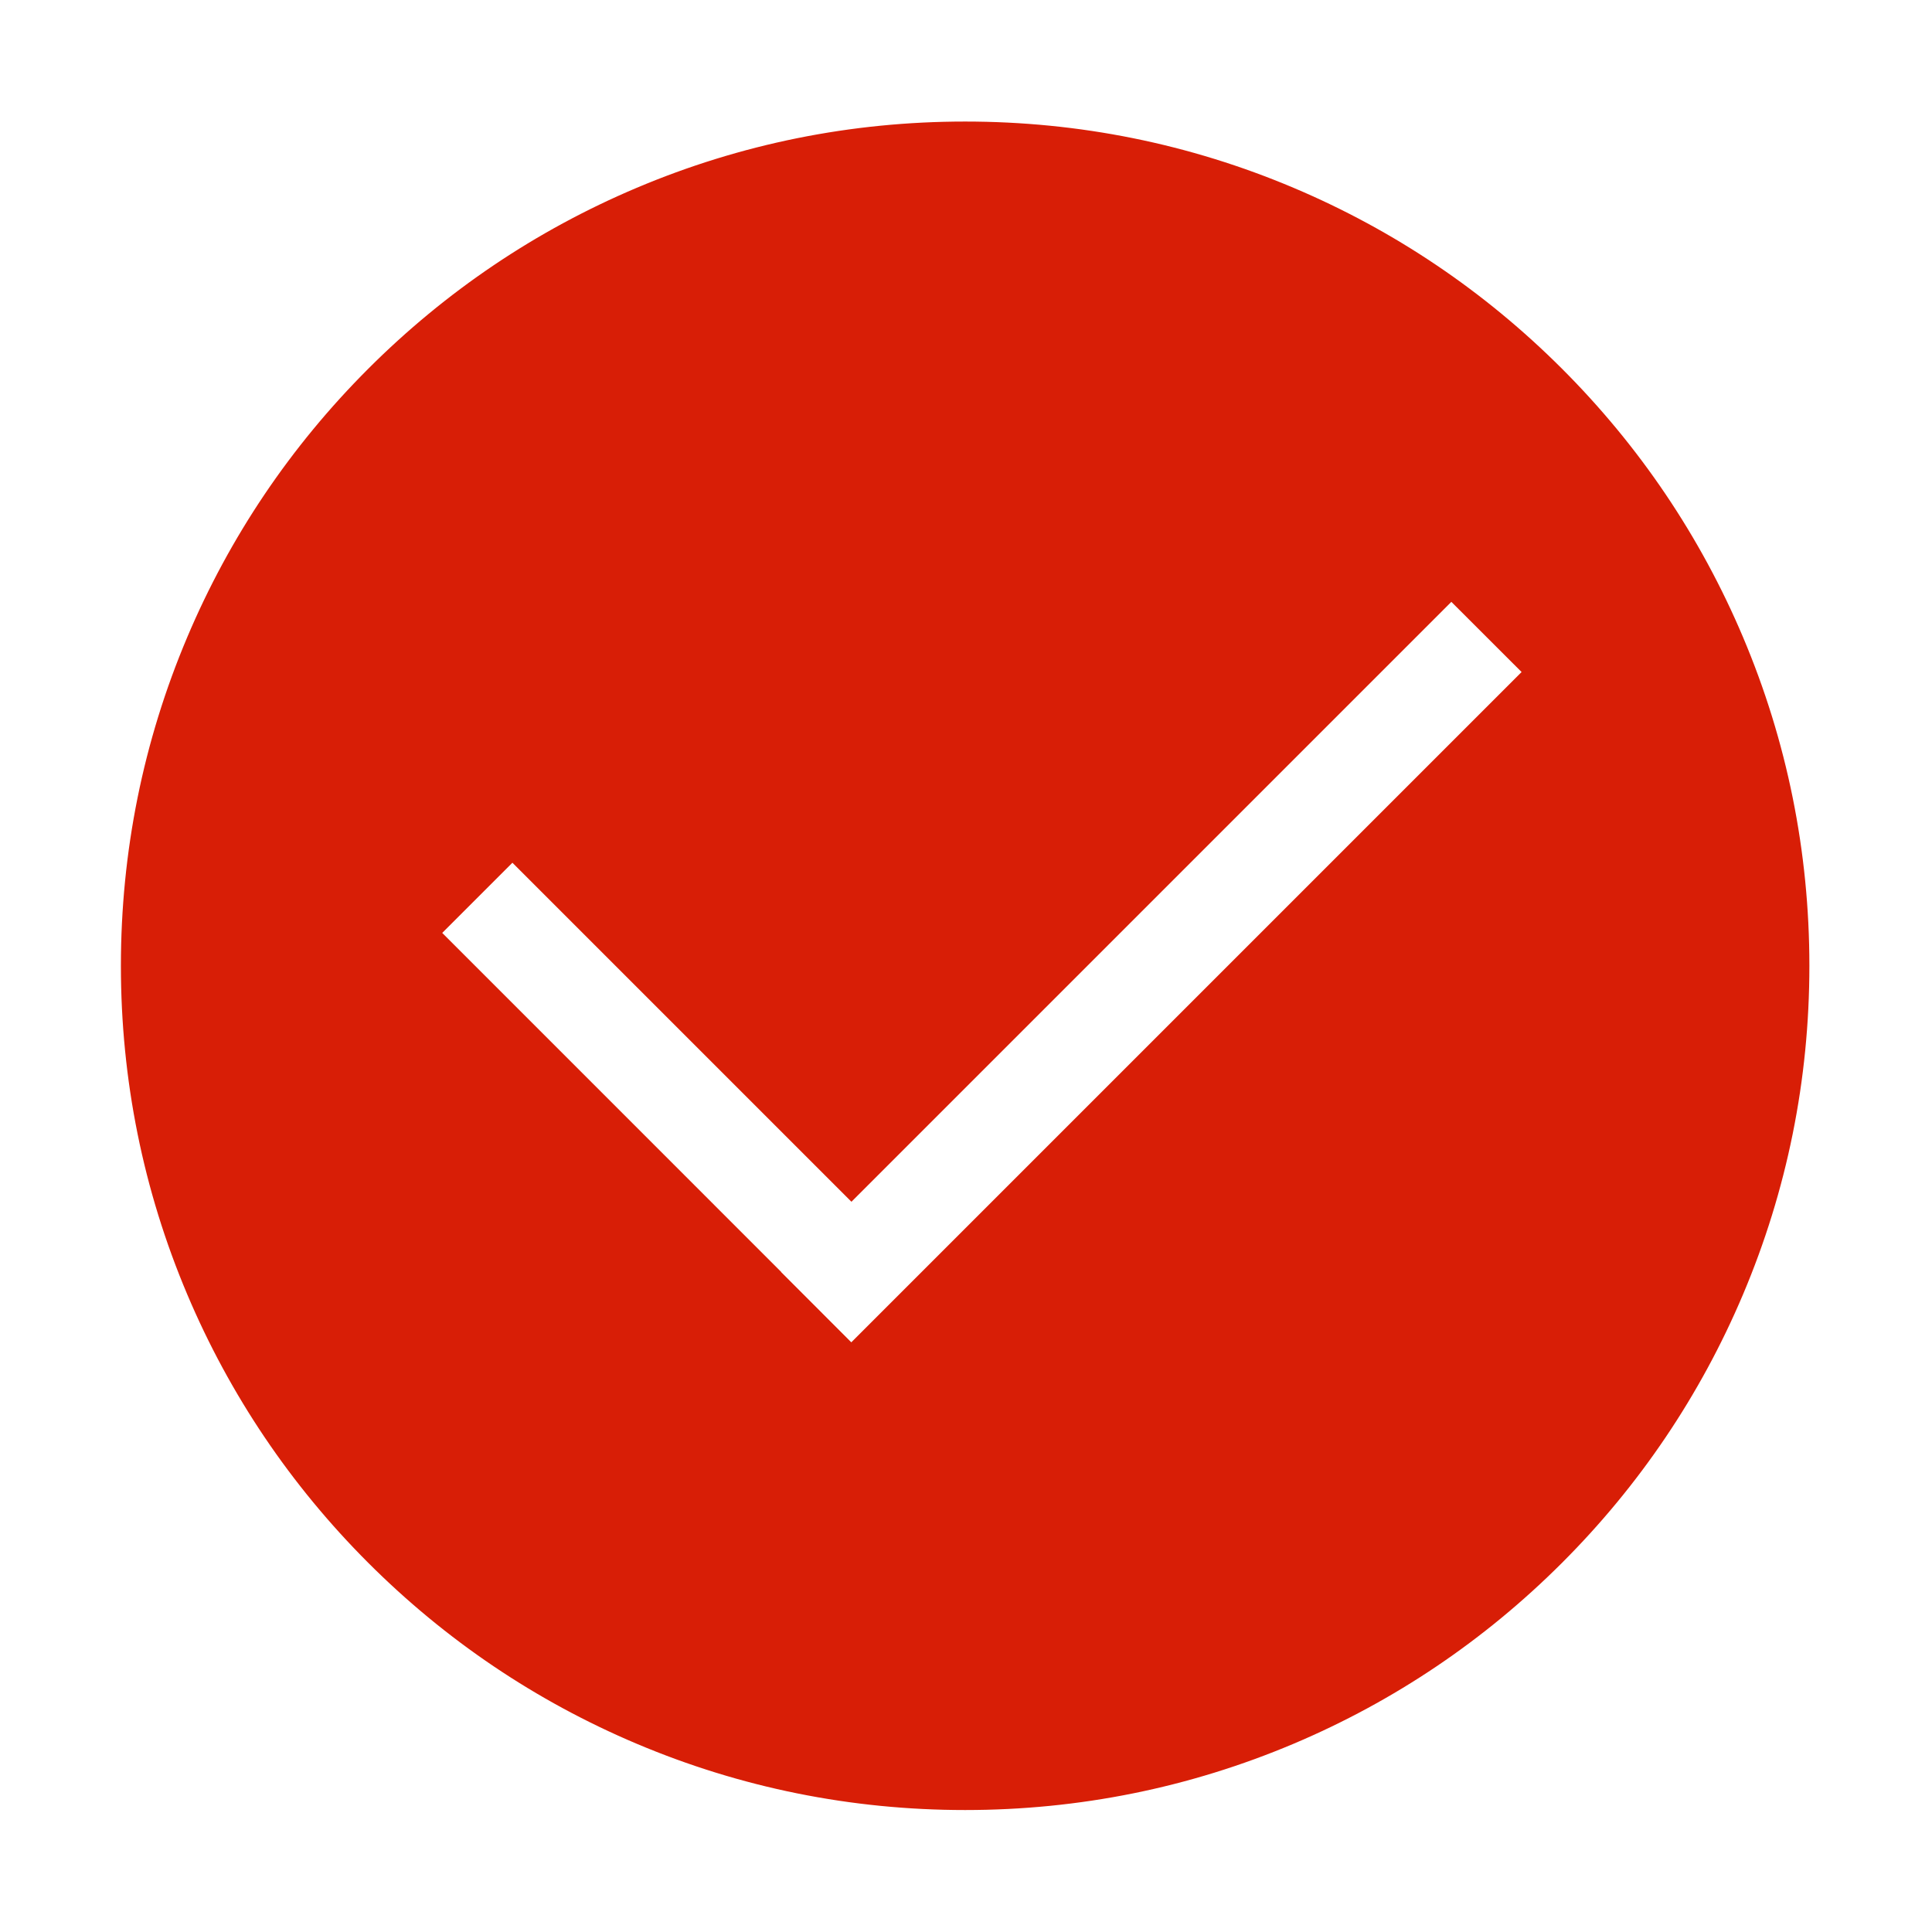 <?xml version="1.0" standalone="no"?><!DOCTYPE svg PUBLIC "-//W3C//DTD SVG 1.1//EN" "http://www.w3.org/Graphics/SVG/1.1/DTD/svg11.dtd"><svg t="1494770432917" class="icon" style="" viewBox="0 0 1024 1024" version="1.1" xmlns="http://www.w3.org/2000/svg" p-id="2429" xmlns:xlink="http://www.w3.org/1999/xlink" width="32" height="32"><defs><style type="text/css"></style></defs><path d="M511.546 64.935c-246.837 0-446.954 200.117-446.954 446.954 0 246.837 200.117 446.955 446.954 446.955 246.838 0 446.954-200.118 446.954-446.955C958.501 265.051 758.384 64.935 511.546 64.935zM451.802 711.585l-0.525 0.526 0 0-0.07 0.069-37.922-37.956 0.055-0.055L233.667 494.464l37.922-37.921 179.688 179.688 317.968-317.965 37.954 37.921L451.802 711.585z" p-id="2430" fill="#d81e06"></path><path d="M511.546 959.355c-60.405 0-119.004-11.831-174.171-35.165-53.284-22.538-101.136-54.803-142.232-95.898-41.095-41.095-73.359-88.949-95.897-142.232-23.334-55.165-35.166-113.766-35.166-174.171 0-60.405 11.831-119.004 35.166-174.171 22.537-53.284 54.802-101.137 95.897-142.232 41.095-41.095 88.949-73.359 142.232-95.897 55.166-23.334 113.765-35.166 174.171-35.166s119.004 11.831 174.171 35.166c53.283 22.537 101.137 54.802 142.231 95.897 41.095 41.095 73.36 88.949 95.898 142.232 23.334 55.166 35.165 113.765 35.165 174.171 0 60.405-11.831 119.004-35.165 174.171-22.537 53.284-54.803 101.137-95.898 142.232-41.094 41.095-88.949 73.359-142.231 95.898C630.551 947.524 571.952 959.355 511.546 959.355zM511.546 65.447c-246.169 0-446.442 200.273-446.442 446.442 0 246.17 200.273 446.443 446.442 446.443 246.17 0 446.442-200.273 446.442-446.443C957.989 265.72 757.716 65.447 511.546 65.447zM451.278 712.834l-0.431-0.293-38.284-38.319 0.055-0.054L232.944 494.464l38.645-38.644 179.688 179.688 317.968-317.965 38.678 38.644L451.278 712.834zM414.011 674.224l37.197 37.232 0.232-0.233 355.036-355.035-37.231-37.197L451.278 636.955 271.589 457.267l-37.198 37.197 179.675 179.704L414.011 674.224z" p-id="2431" fill="#d81e06"></path></svg>